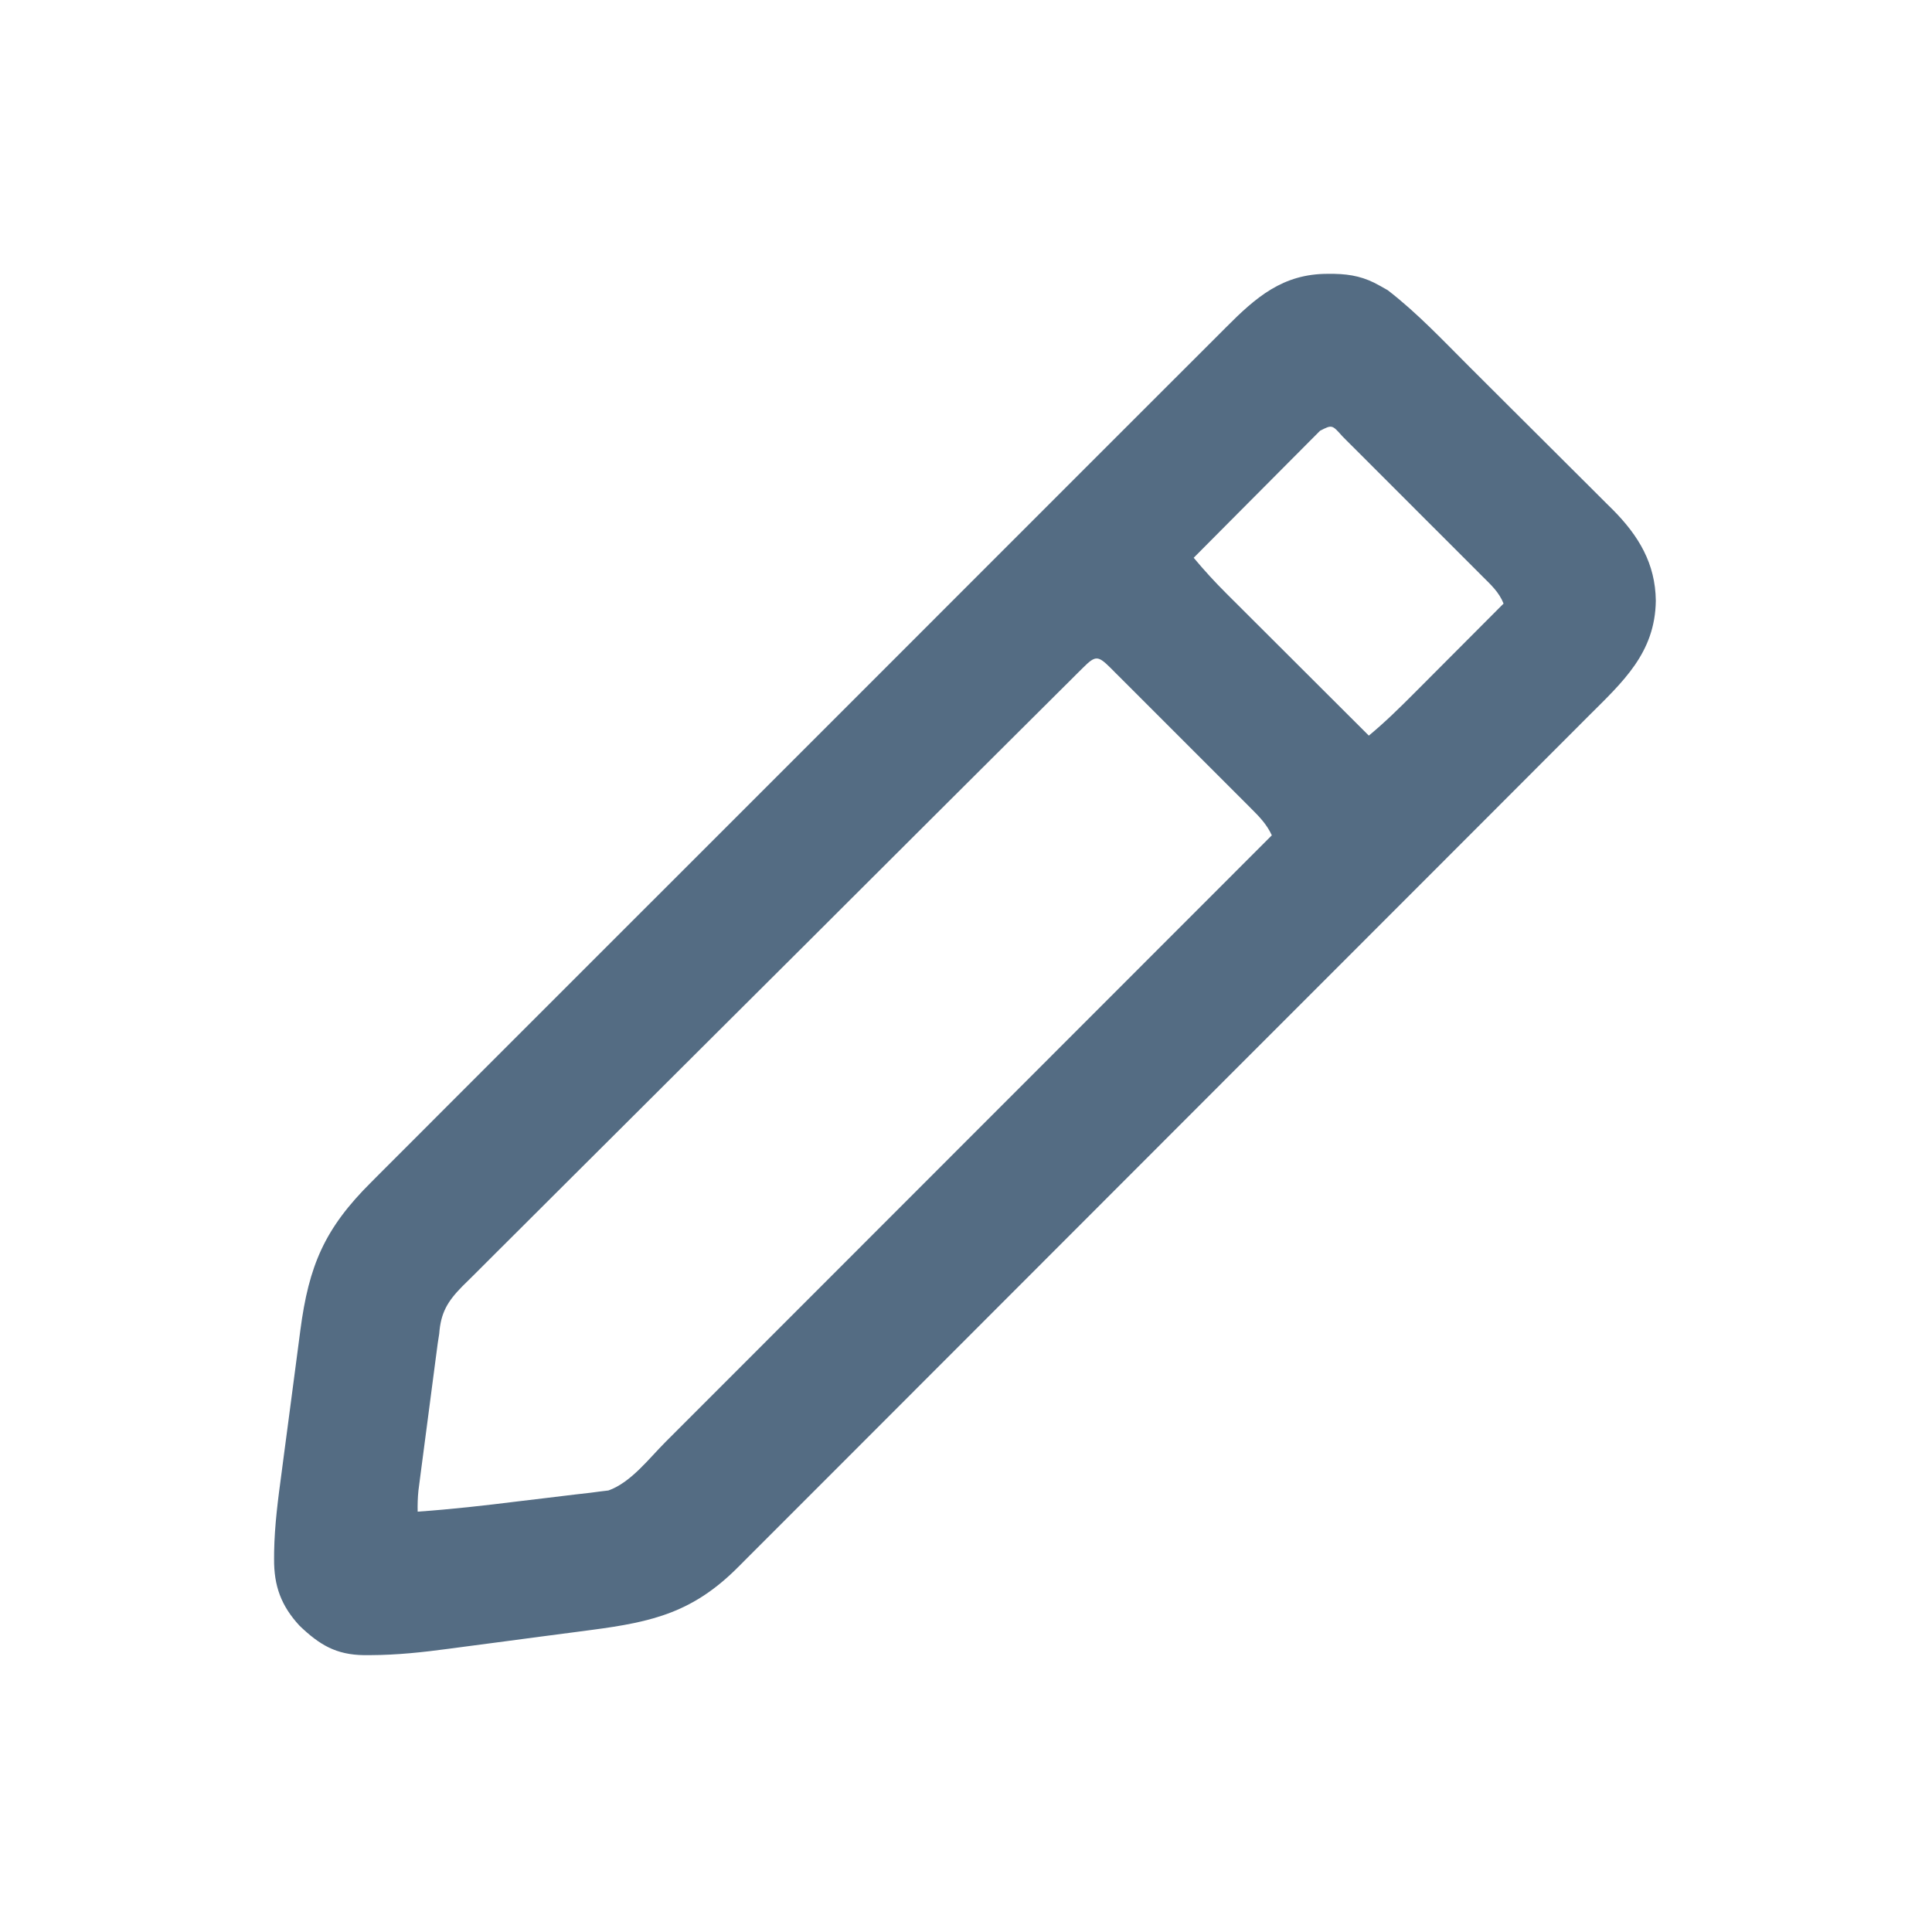 <?xml version="1.0" encoding="UTF-8"?>
<svg version="1.1" xmlns="http://www.w3.org/2000/svg" width="717" height="717">
<path d="M0 0 C0.792 0.002 1.585 0.003 2.401 0.005 C8.665 0.136 13.702 1.227 19.188 4.375 C20.177 4.932 21.168 5.489 22.188 6.062 C33.179 14.535 42.774 24.781 52.578 34.562 C53.4 35.381 54.222 36.2 55.068 37.044 C59.409 41.37 63.747 45.699 68.083 50.03 C72.544 54.485 77.013 58.931 81.485 63.375 C84.943 66.813 88.393 70.259 91.842 73.706 C93.487 75.348 95.134 76.987 96.784 78.624 C99.093 80.915 101.392 83.216 103.688 85.52 C104.362 86.184 105.035 86.848 105.729 87.532 C115.336 97.224 121.53 107.496 121.688 121.312 C121.446 140.741 109.409 151.454 96.467 164.363 C95.061 165.772 93.656 167.182 92.251 168.593 C88.403 172.453 84.548 176.308 80.692 180.161 C76.53 184.323 72.373 188.491 68.216 192.658 C60.076 200.814 51.93 208.966 43.782 217.115 C37.159 223.738 30.539 230.363 23.919 236.989 C22.011 238.899 20.103 240.808 18.195 242.718 C17.721 243.193 17.247 243.668 16.758 244.157 C3.424 257.503 -9.912 270.847 -23.252 284.186 C-24.006 284.94 -24.006 284.94 -24.775 285.709 C-27.322 288.255 -29.869 290.802 -32.416 293.349 C-33.174 294.108 -33.174 294.108 -33.948 294.882 C-34.971 295.904 -35.994 296.927 -37.017 297.95 C-52.936 313.868 -68.847 329.794 -84.752 345.726 C-102.632 363.637 -120.519 381.541 -138.416 399.436 C-140.325 401.345 -142.234 403.253 -144.142 405.162 C-144.612 405.632 -145.082 406.102 -145.566 406.586 C-152.654 413.674 -159.737 420.768 -166.817 427.864 C-174.87 435.935 -182.929 443.999 -190.998 452.054 C-195.114 456.163 -199.226 460.275 -203.33 464.396 C-207.088 468.17 -210.856 471.935 -214.631 475.693 C-215.993 477.052 -217.352 478.414 -218.707 479.78 C-235.446 496.648 -250.334 500.281 -273.441 503.293 C-275.441 503.557 -277.441 503.822 -279.441 504.087 C-283.621 504.639 -287.8 505.185 -291.981 505.728 C-297.285 506.418 -302.587 507.125 -307.888 507.837 C-312.016 508.388 -316.146 508.928 -320.276 509.466 C-322.229 509.721 -324.181 509.981 -326.132 510.244 C-335.868 511.555 -345.479 512.594 -355.312 512.622 C-356.089 512.625 -356.866 512.627 -357.666 512.63 C-368.082 512.507 -374.203 508.831 -381.613 501.746 C-388.454 494.371 -391.19 486.935 -391.095 476.847 C-391.09 476.02 -391.085 475.192 -391.08 474.339 C-390.917 464.41 -389.621 454.645 -388.293 444.816 C-388.03 442.81 -387.768 440.803 -387.507 438.796 C-386.963 434.628 -386.41 430.461 -385.85 426.294 C-385.138 420.985 -384.442 415.674 -383.753 410.362 C-383.215 406.232 -382.67 402.103 -382.123 397.974 C-381.864 396.017 -381.607 394.059 -381.352 392.101 C-378.199 368.012 -372.349 354.281 -355.016 337.071 C-353.602 335.652 -352.188 334.232 -350.775 332.811 C-346.909 328.928 -343.03 325.057 -339.148 321.188 C-334.958 317.006 -330.779 312.813 -326.598 308.622 C-318.886 300.893 -311.166 293.174 -303.44 285.459 C-296.303 278.332 -289.169 271.201 -282.039 264.067 C-281.566 263.593 -281.092 263.119 -280.604 262.631 C-278.682 260.707 -276.759 258.783 -274.836 256.859 C-256.815 238.826 -238.783 220.804 -220.745 202.787 C-204.729 186.791 -188.724 170.784 -172.728 154.769 C-154.742 136.762 -136.75 118.761 -118.747 100.77 C-116.827 98.852 -114.907 96.933 -112.987 95.014 C-112.514 94.542 -112.042 94.07 -111.555 93.583 C-104.425 86.458 -97.3 79.328 -90.178 72.195 C-82.078 64.084 -73.971 55.98 -65.855 47.885 C-61.715 43.756 -57.578 39.623 -53.45 35.482 C-49.669 31.689 -45.88 27.906 -42.082 24.13 C-40.712 22.764 -39.345 21.395 -37.982 20.022 C-26.727 8.693 -16.777 -0.036 0 0 Z M-2.913 58.235 C-3.779 59.106 -4.645 59.976 -5.538 60.873 C-6.016 61.351 -6.494 61.829 -6.987 62.321 C-8.571 63.907 -10.149 65.501 -11.727 67.094 C-12.822 68.193 -13.918 69.291 -15.014 70.39 C-17.902 73.285 -20.784 76.187 -23.664 79.09 C-26.603 82.049 -29.548 85.003 -32.492 87.957 C-38.271 93.758 -44.044 99.564 -49.812 105.375 C-45.962 109.979 -41.973 114.357 -37.715 118.586 C-37.139 119.162 -36.563 119.739 -35.969 120.333 C-34.088 122.212 -32.204 124.089 -30.32 125.965 C-29.006 127.277 -27.692 128.59 -26.378 129.903 C-22.937 133.34 -19.494 136.773 -16.05 140.206 C-12.529 143.717 -9.011 147.231 -5.492 150.744 C1.398 157.624 8.292 164.5 15.188 171.375 C21.23 166.372 26.748 160.943 32.277 155.383 C33.231 154.427 34.185 153.472 35.14 152.516 C37.629 150.023 40.116 147.527 42.601 145.03 C45.147 142.474 47.696 139.921 50.244 137.367 C55.228 132.373 60.209 127.375 65.188 122.375 C63.543 118.17 60.442 115.348 57.301 112.229 C56.699 111.624 56.097 111.019 55.477 110.395 C53.49 108.399 51.495 106.41 49.5 104.422 C48.117 103.038 46.735 101.653 45.353 100.269 C42.458 97.371 39.559 94.476 36.657 91.584 C32.931 87.869 29.214 84.146 25.5 80.419 C22.648 77.561 19.792 74.707 16.935 71.855 C15.562 70.483 14.19 69.11 12.82 67.735 C10.91 65.819 8.993 63.91 7.074 62.003 C6.505 61.429 5.935 60.856 5.349 60.265 C1.531 55.963 1.531 55.963 -2.913 58.235 Z M-90.817 146.111 C-92.08 147.361 -92.08 147.361 -93.369 148.636 C-94.3 149.567 -95.23 150.498 -96.189 151.457 C-97.183 152.444 -98.177 153.431 -99.172 154.418 C-101.916 157.142 -104.654 159.872 -107.39 162.603 C-110.338 165.544 -113.292 168.478 -116.245 171.414 C-123.382 178.511 -130.509 185.618 -137.635 192.727 C-140.99 196.072 -144.345 199.417 -147.7 202.761 C-158.851 213.878 -170 224.998 -181.141 236.124 C-184.034 239.014 -186.927 241.903 -189.82 244.792 C-190.539 245.51 -191.258 246.228 -191.999 246.968 C-203.646 258.599 -215.31 270.212 -226.982 281.819 C-238.959 293.73 -250.921 305.656 -262.869 317.597 C-269.579 324.303 -276.296 331.003 -283.03 337.685 C-288.766 343.378 -294.487 349.083 -300.191 354.807 C-303.102 357.727 -306.019 360.64 -308.954 363.535 C-311.642 366.189 -314.311 368.859 -316.966 371.546 C-318.383 372.969 -319.819 374.373 -321.256 375.776 C-326.741 381.374 -329.228 385.526 -329.812 393.375 C-329.992 394.525 -330.172 395.675 -330.357 396.86 C-330.494 397.906 -330.632 398.952 -330.774 400.031 C-330.934 401.235 -331.094 402.439 -331.259 403.68 C-331.506 405.581 -331.506 405.581 -331.758 407.52 C-331.934 408.861 -332.111 410.202 -332.287 411.544 C-332.654 414.334 -333.019 417.125 -333.381 419.917 C-333.845 423.486 -334.315 427.054 -334.787 430.622 C-335.151 433.383 -335.513 436.145 -335.873 438.907 C-336.128 440.86 -336.386 442.812 -336.644 444.765 C-336.798 445.953 -336.951 447.142 -337.11 448.366 C-337.314 449.93 -337.314 449.93 -337.522 451.525 C-337.791 454.167 -337.867 456.722 -337.812 459.375 C-325.257 458.503 -312.785 457.081 -300.299 455.526 C-296.789 455.089 -293.279 454.664 -289.764 454.266 C-286.322 453.876 -282.885 453.457 -279.448 453.018 C-277.53 452.78 -275.608 452.57 -273.686 452.362 C-272.507 452.206 -271.328 452.049 -270.114 451.888 C-269.087 451.765 -268.061 451.641 -267.003 451.514 C-258.672 448.54 -252.049 439.752 -245.929 433.612 C-244.953 432.636 -243.977 431.661 -243 430.686 C-240.337 428.024 -237.676 425.36 -235.016 422.695 C-232.14 419.815 -229.261 416.937 -226.383 414.059 C-221.402 409.079 -216.423 404.097 -211.446 399.114 C-204.249 391.909 -197.049 384.707 -189.849 377.506 C-178.166 365.82 -166.486 354.133 -154.806 342.444 C-143.464 331.093 -132.121 319.742 -120.776 308.393 C-120.076 307.693 -119.376 306.993 -118.655 306.272 C-115.144 302.759 -111.633 299.247 -108.122 295.735 C-79.016 266.618 -49.913 237.498 -20.812 208.375 C-22.714 204.242 -25.503 201.403 -28.699 198.229 C-29.301 197.624 -29.903 197.019 -30.523 196.395 C-32.51 194.399 -34.505 192.41 -36.5 190.422 C-37.883 189.038 -39.265 187.653 -40.647 186.269 C-43.542 183.371 -46.441 180.476 -49.343 177.584 C-53.069 173.869 -56.786 170.146 -60.5 166.419 C-63.352 163.561 -66.208 160.707 -69.065 157.855 C-70.438 156.483 -71.81 155.11 -73.18 153.735 C-75.09 151.819 -77.007 149.91 -78.926 148.003 C-79.495 147.429 -80.065 146.856 -80.651 146.265 C-85.306 141.661 -86.239 141.555 -90.817 146.111 Z " fill="#546C83" transform="translate(492.812,101.625)"/>
</svg>
